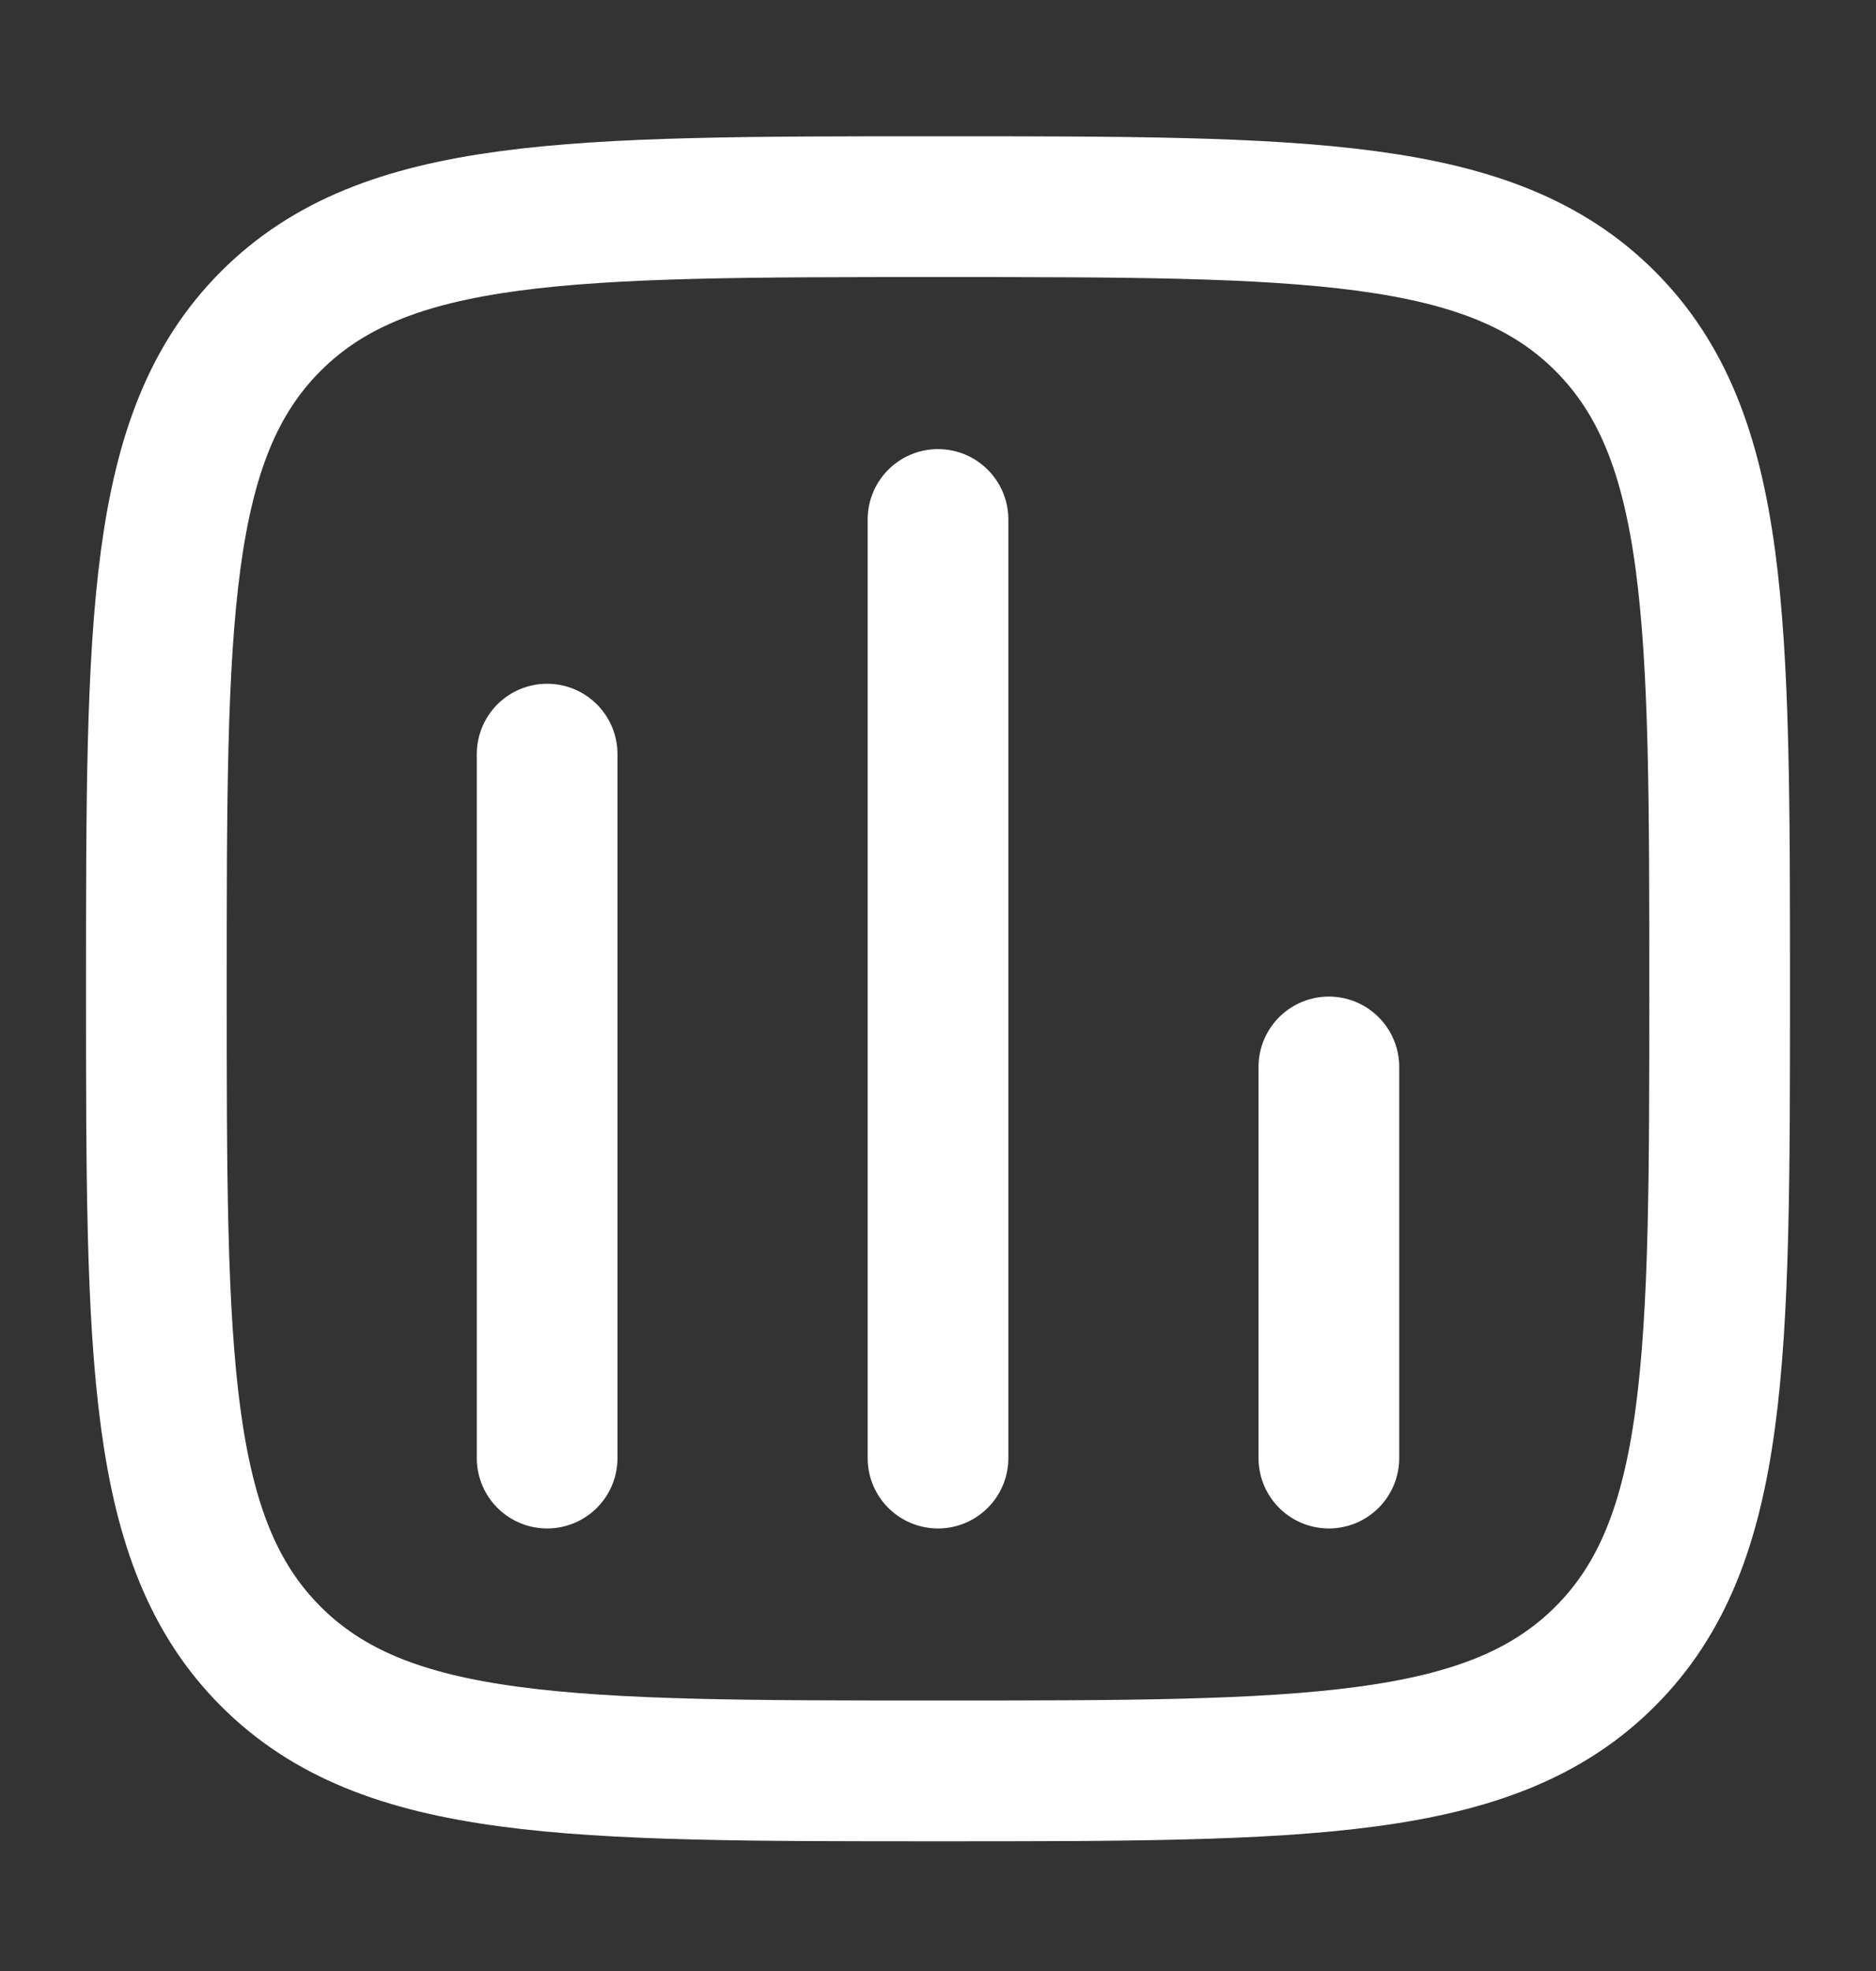 <svg width="20" height="21" viewBox="0 0 20 21" fill="none" xmlns="http://www.w3.org/2000/svg">
<rect x="0" y="0" width="20" height="21" fill="#333333" stroke="none"/>
<path d="M1.667 10.535C1.667 6.607 1.667 4.643 2.887 3.422C4.108 2.202 6.072 2.202 10 2.202C13.928 2.202 15.893 2.202 17.113 3.422C18.333 4.643 18.333 6.607 18.333 10.535C18.333 14.463 18.333 16.428 17.113 17.648C15.893 18.868 13.928 18.868 10 18.868C6.072 18.868 4.107 18.868 2.887 17.648C1.667 16.428 1.667 14.463 1.667 10.535Z" stroke="white" stroke-width="1.5"/>
<path d="M5.833 15.535V8.035M10 15.535V5.535M14.167 15.535V11.368" stroke="white" stroke-width="1.5" stroke-linecap="round"/>
</svg>
